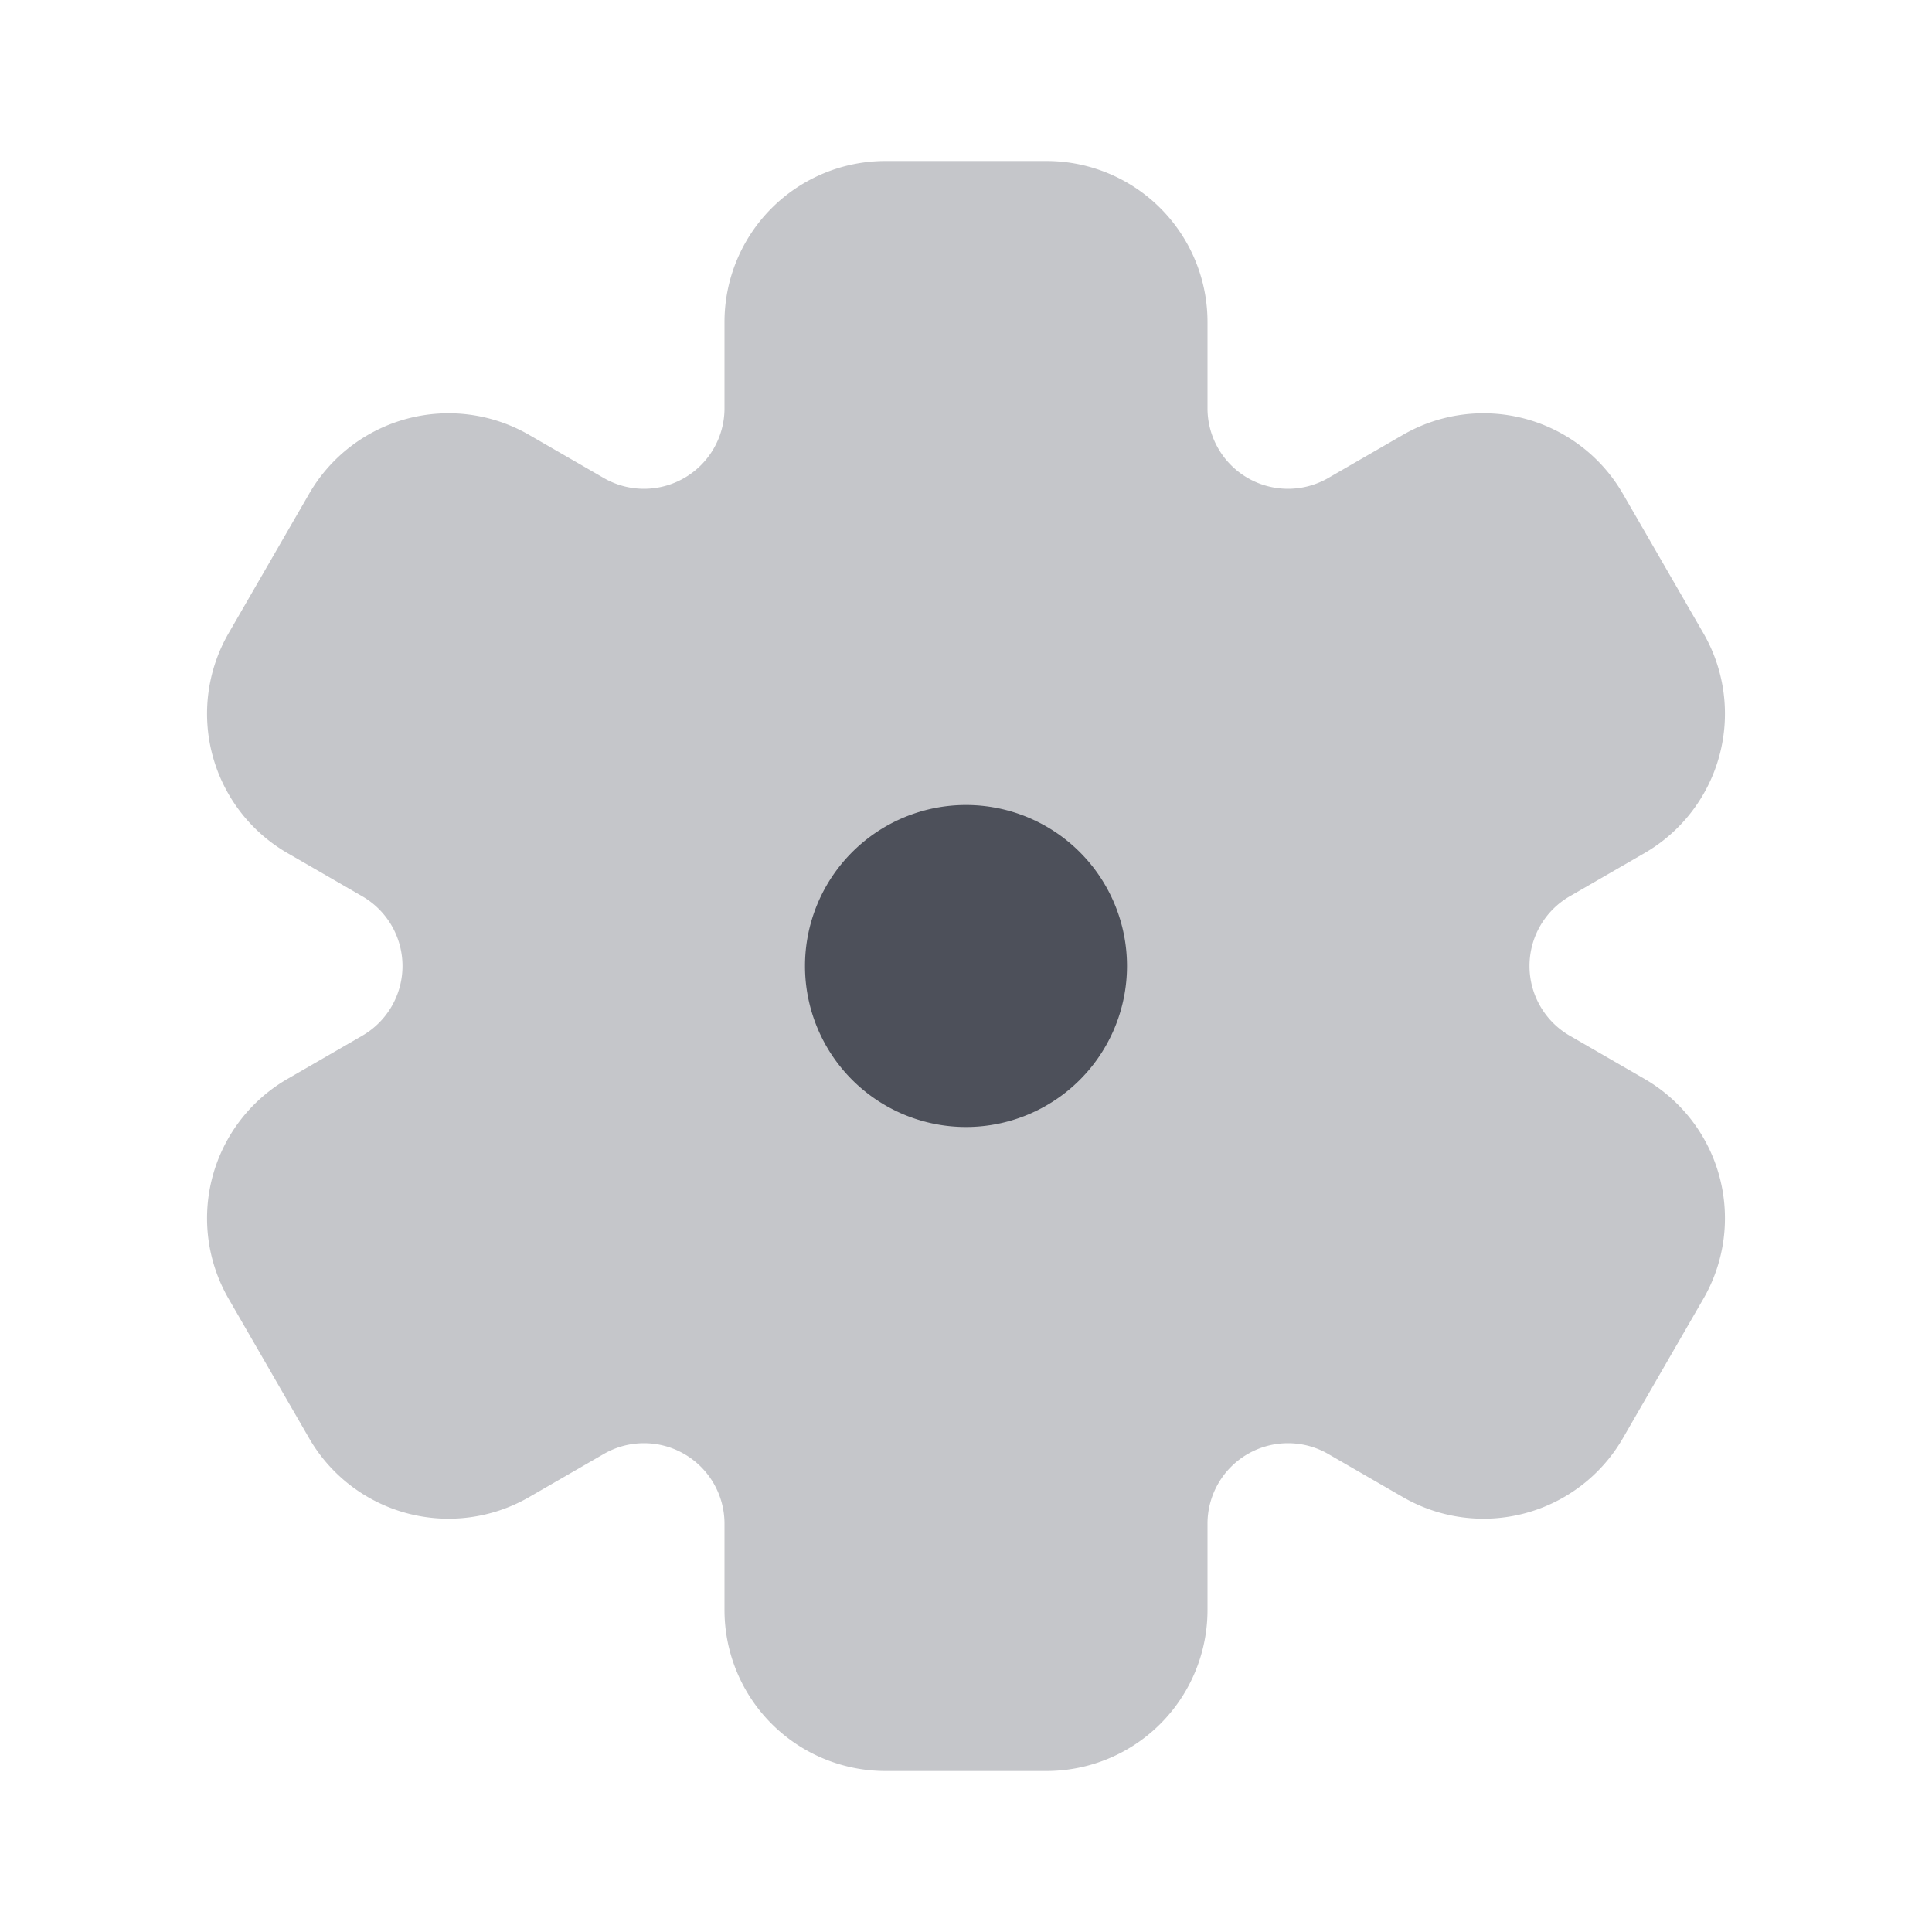 <svg xmlns="http://www.w3.org/2000/svg" width="24" height="24" fill="none" viewBox="0 0 24 24"><path fill="#C5C6CA" fill-rule="evenodd" d="M9 4a2 2 0 0 1 2-2h2a2 2 0 0 1 2 2v1.072a1 1 0 0 0 1.5.866l.928-.536a2 2 0 0 1 2.732.732l1 1.732a2 2 0 0 1-.732 2.732l-.928.536a1 1 0 0 0 0 1.732l.928.536a2 2 0 0 1 .732 2.732l-1 1.732a2 2 0 0 1-2.732.732l-.928-.536a1 1 0 0 0-1.5.866V20a2 2 0 0 1-2 2h-2a2 2 0 0 1-2-2v-1.072a1 1 0 0 0-1.5-.866l-.928.536a2 2 0 0 1-2.732-.732l-1-1.732a2 2 0 0 1 .732-2.732l.928-.536a1 1 0 0 0 0-1.732l-.928-.536a2 2 0 0 1-.732-2.732l1-1.732a2 2 0 0 1 2.732-.732l.928.536A1 1 0 0 0 9 5.072V4Z" clip-rule="evenodd"/><path fill="#4D505A" fill-rule="evenodd" d="M10 12a2 2 0 1 1 4 0 2 2 0 0 1-4 0Z" clip-rule="evenodd"/></svg>